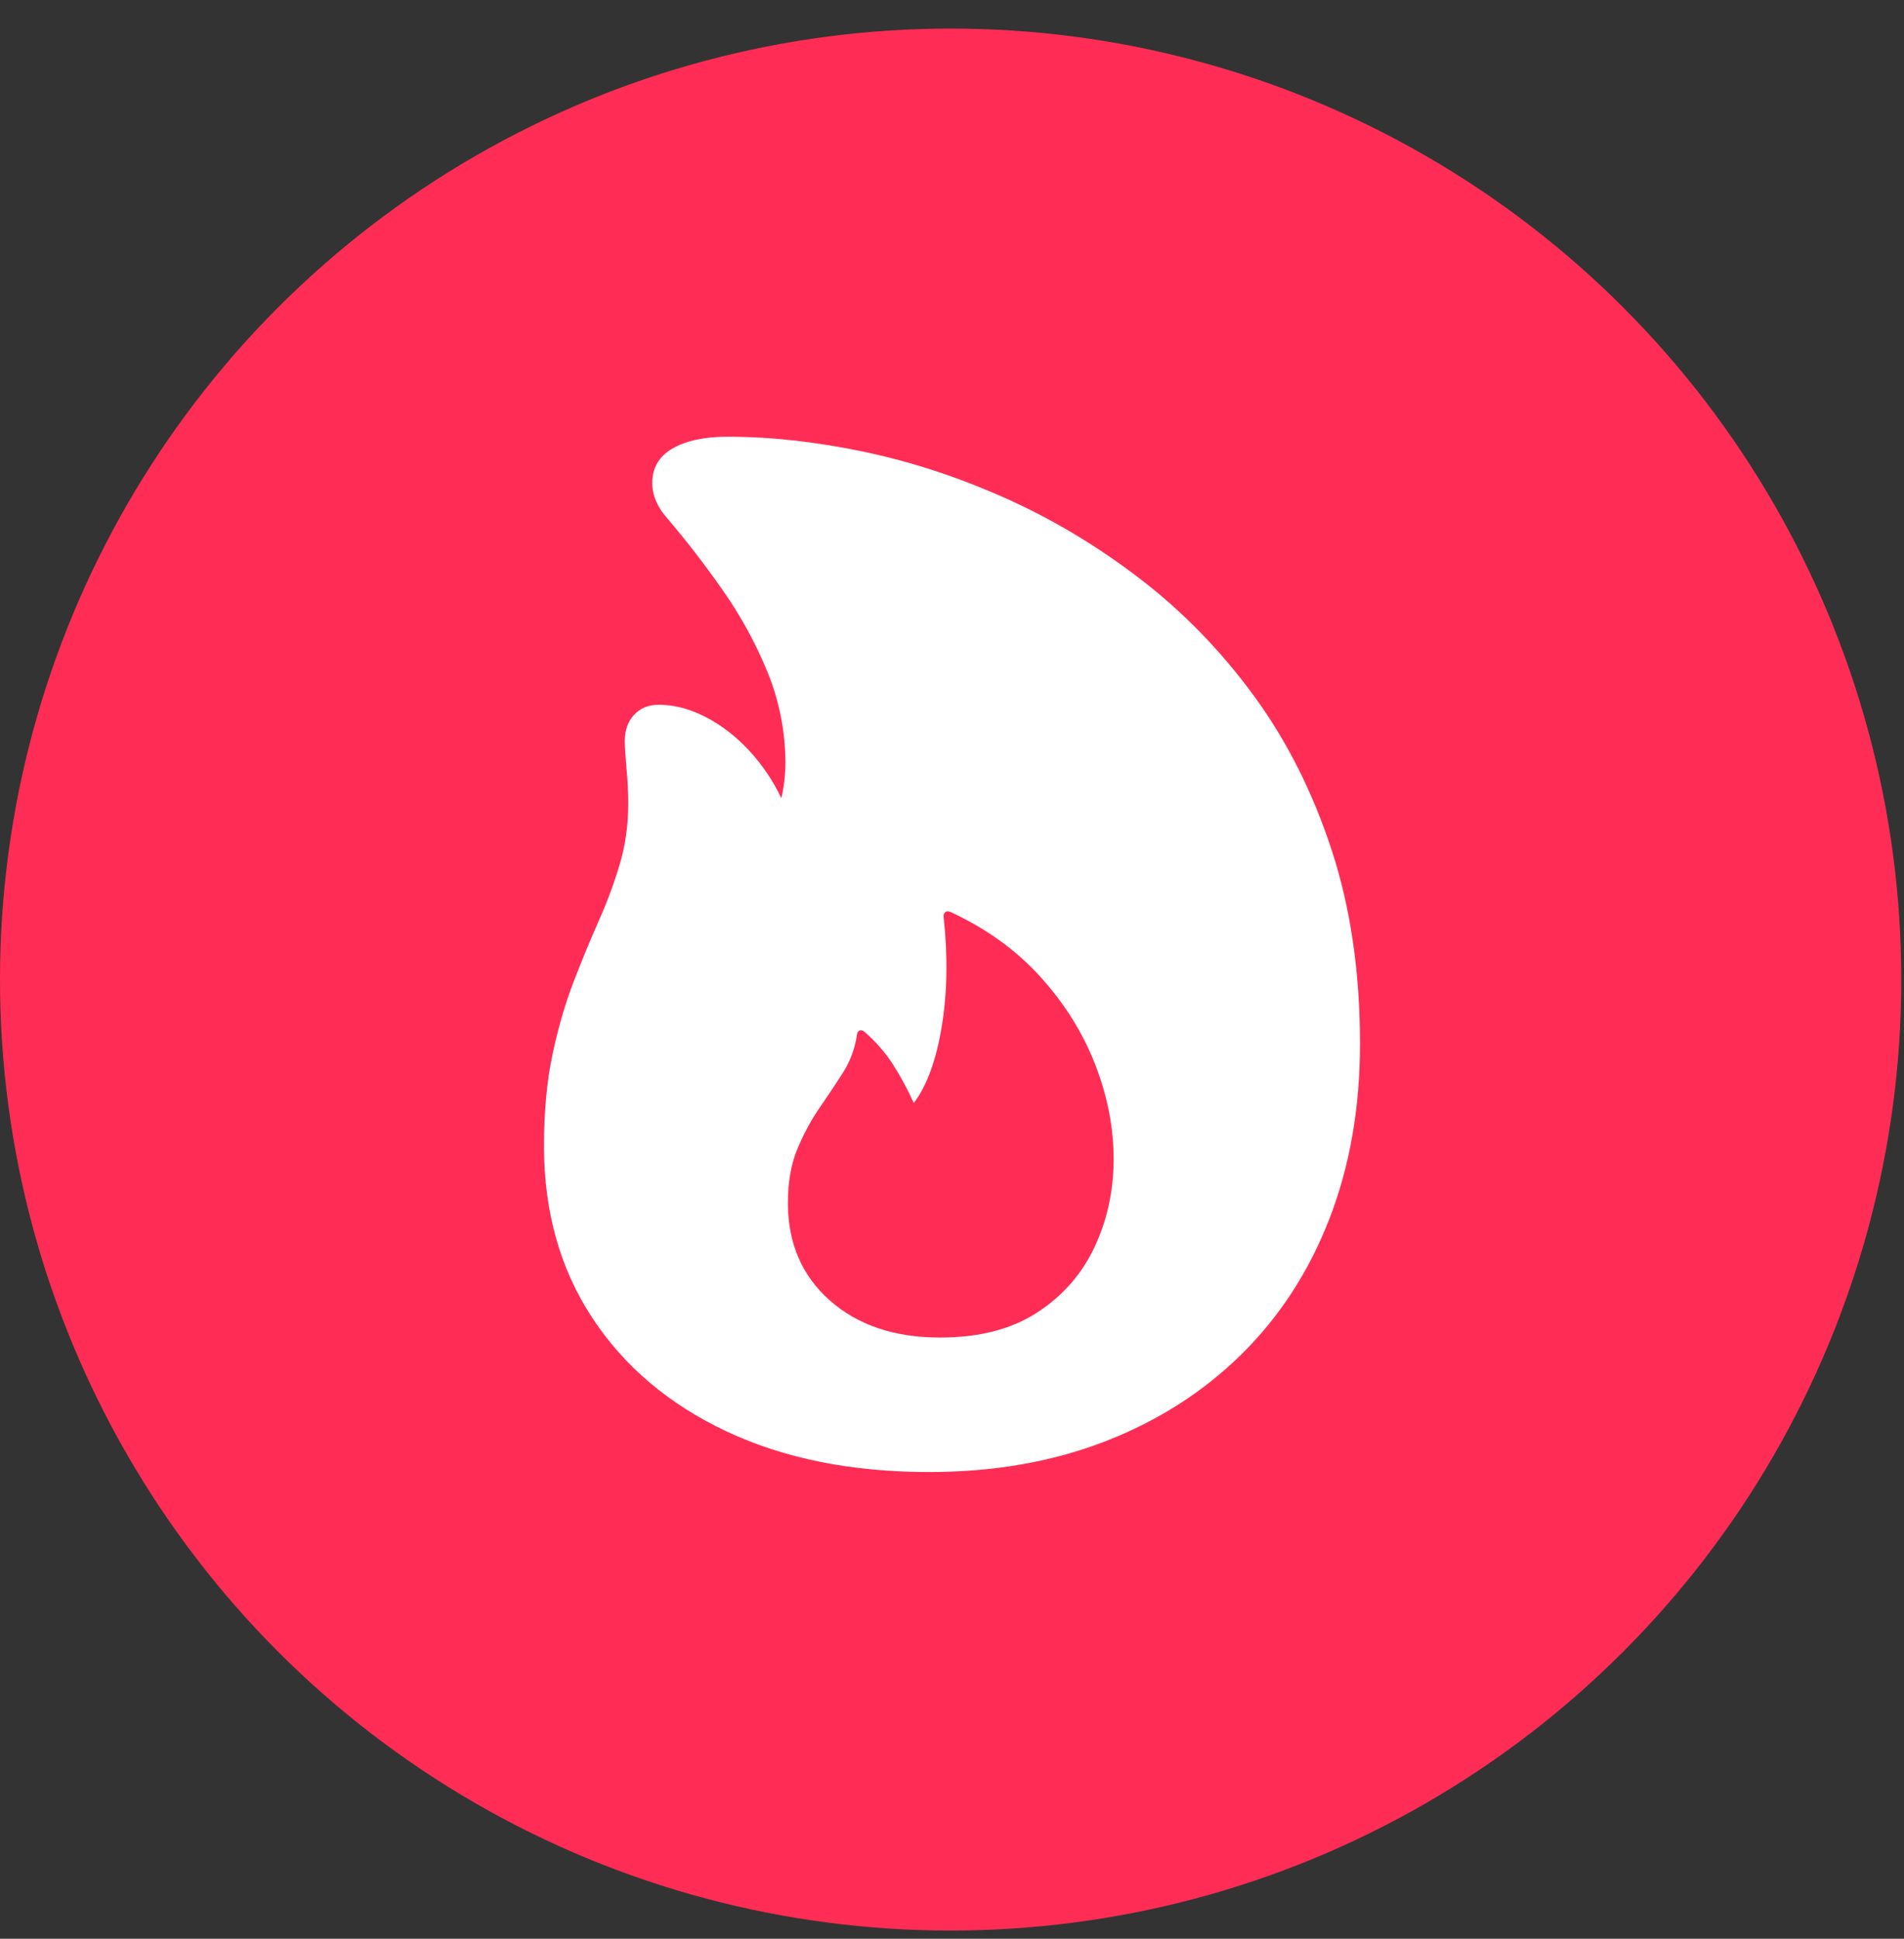 <svg width="56" height="57" viewBox="0 0 56 57" fill="none" xmlns="http://www.w3.org/2000/svg">
<rect x="0" y="0" width="56" height="57" fill="#333333" stroke="none"/>
<circle cx="27.96" cy="28.8" r="27.96" fill="#FF2D55"/>
<g clip-path="url(#clip0_2_684)">
<path d="M27.323 43.279C29.224 43.279 30.951 42.979 32.502 42.378C34.053 41.778 35.39 40.924 36.514 39.817C37.637 38.71 38.499 37.383 39.1 35.834C39.7 34.286 40 32.57 40 30.684C40 28.582 39.721 26.683 39.164 24.985C38.608 23.287 37.846 21.779 36.881 20.46C35.916 19.142 34.809 18.002 33.561 17.041C32.312 16.079 30.994 15.286 29.606 14.662C28.218 14.039 26.821 13.579 25.414 13.283C24.007 12.988 22.67 12.84 21.402 12.84C20.72 12.84 20.18 12.955 19.782 13.185C19.383 13.415 19.184 13.755 19.184 14.205C19.184 14.383 19.222 14.562 19.299 14.74C19.376 14.918 19.491 15.092 19.645 15.261C20.211 15.927 20.756 16.635 21.28 17.386C21.803 18.136 22.235 18.929 22.576 19.764C22.917 20.599 23.093 21.481 23.102 22.409C23.102 22.728 23.071 23.04 23.008 23.345C22.946 23.65 22.799 24 22.569 24.394L23.289 24.253C23.068 23.559 22.749 22.947 22.331 22.416C21.914 21.886 21.443 21.471 20.92 21.171C20.396 20.871 19.88 20.721 19.371 20.721C19.073 20.721 18.833 20.819 18.651 21.016C18.468 21.213 18.377 21.466 18.377 21.776C18.377 21.954 18.394 22.229 18.427 22.599C18.461 22.97 18.478 23.31 18.478 23.62C18.478 24.248 18.396 24.839 18.233 25.393C18.07 25.946 17.863 26.505 17.613 27.067C17.364 27.63 17.116 28.228 16.872 28.862C16.627 29.495 16.42 30.206 16.252 30.994C16.084 31.782 16 32.682 16 33.696C16 35.619 16.471 37.298 17.412 38.733C18.353 40.169 19.671 41.285 21.366 42.083C23.061 42.88 25.047 43.279 27.323 43.279ZM27.654 39.325C26.31 39.325 25.227 38.961 24.406 38.234C23.585 37.507 23.174 36.552 23.174 35.37C23.174 34.751 23.268 34.218 23.455 33.773C23.642 33.327 23.861 32.924 24.11 32.563C24.36 32.201 24.591 31.854 24.802 31.521C25.013 31.188 25.148 30.82 25.205 30.417C25.215 30.351 25.241 30.311 25.285 30.297C25.328 30.283 25.373 30.295 25.421 30.332C25.758 30.623 26.038 30.944 26.264 31.296C26.49 31.648 26.694 32.026 26.876 32.429C27.261 31.922 27.534 31.174 27.698 30.184C27.861 29.195 27.88 28.123 27.755 26.969C27.745 26.903 27.76 26.854 27.798 26.821C27.837 26.788 27.89 26.786 27.957 26.814C29.013 27.302 29.897 27.94 30.608 28.728C31.318 29.516 31.854 30.374 32.214 31.303C32.574 32.232 32.754 33.156 32.754 34.075C32.754 35.004 32.567 35.867 32.192 36.665C31.818 37.462 31.253 38.105 30.499 38.593C29.745 39.081 28.797 39.325 27.654 39.325Z" fill="white"/>
</g>
<defs>
<clipPath id="clip0_2_684">
<rect width="24" height="33" fill="white" transform="translate(16 12.84)"/>
</clipPath>
</defs>
</svg>
